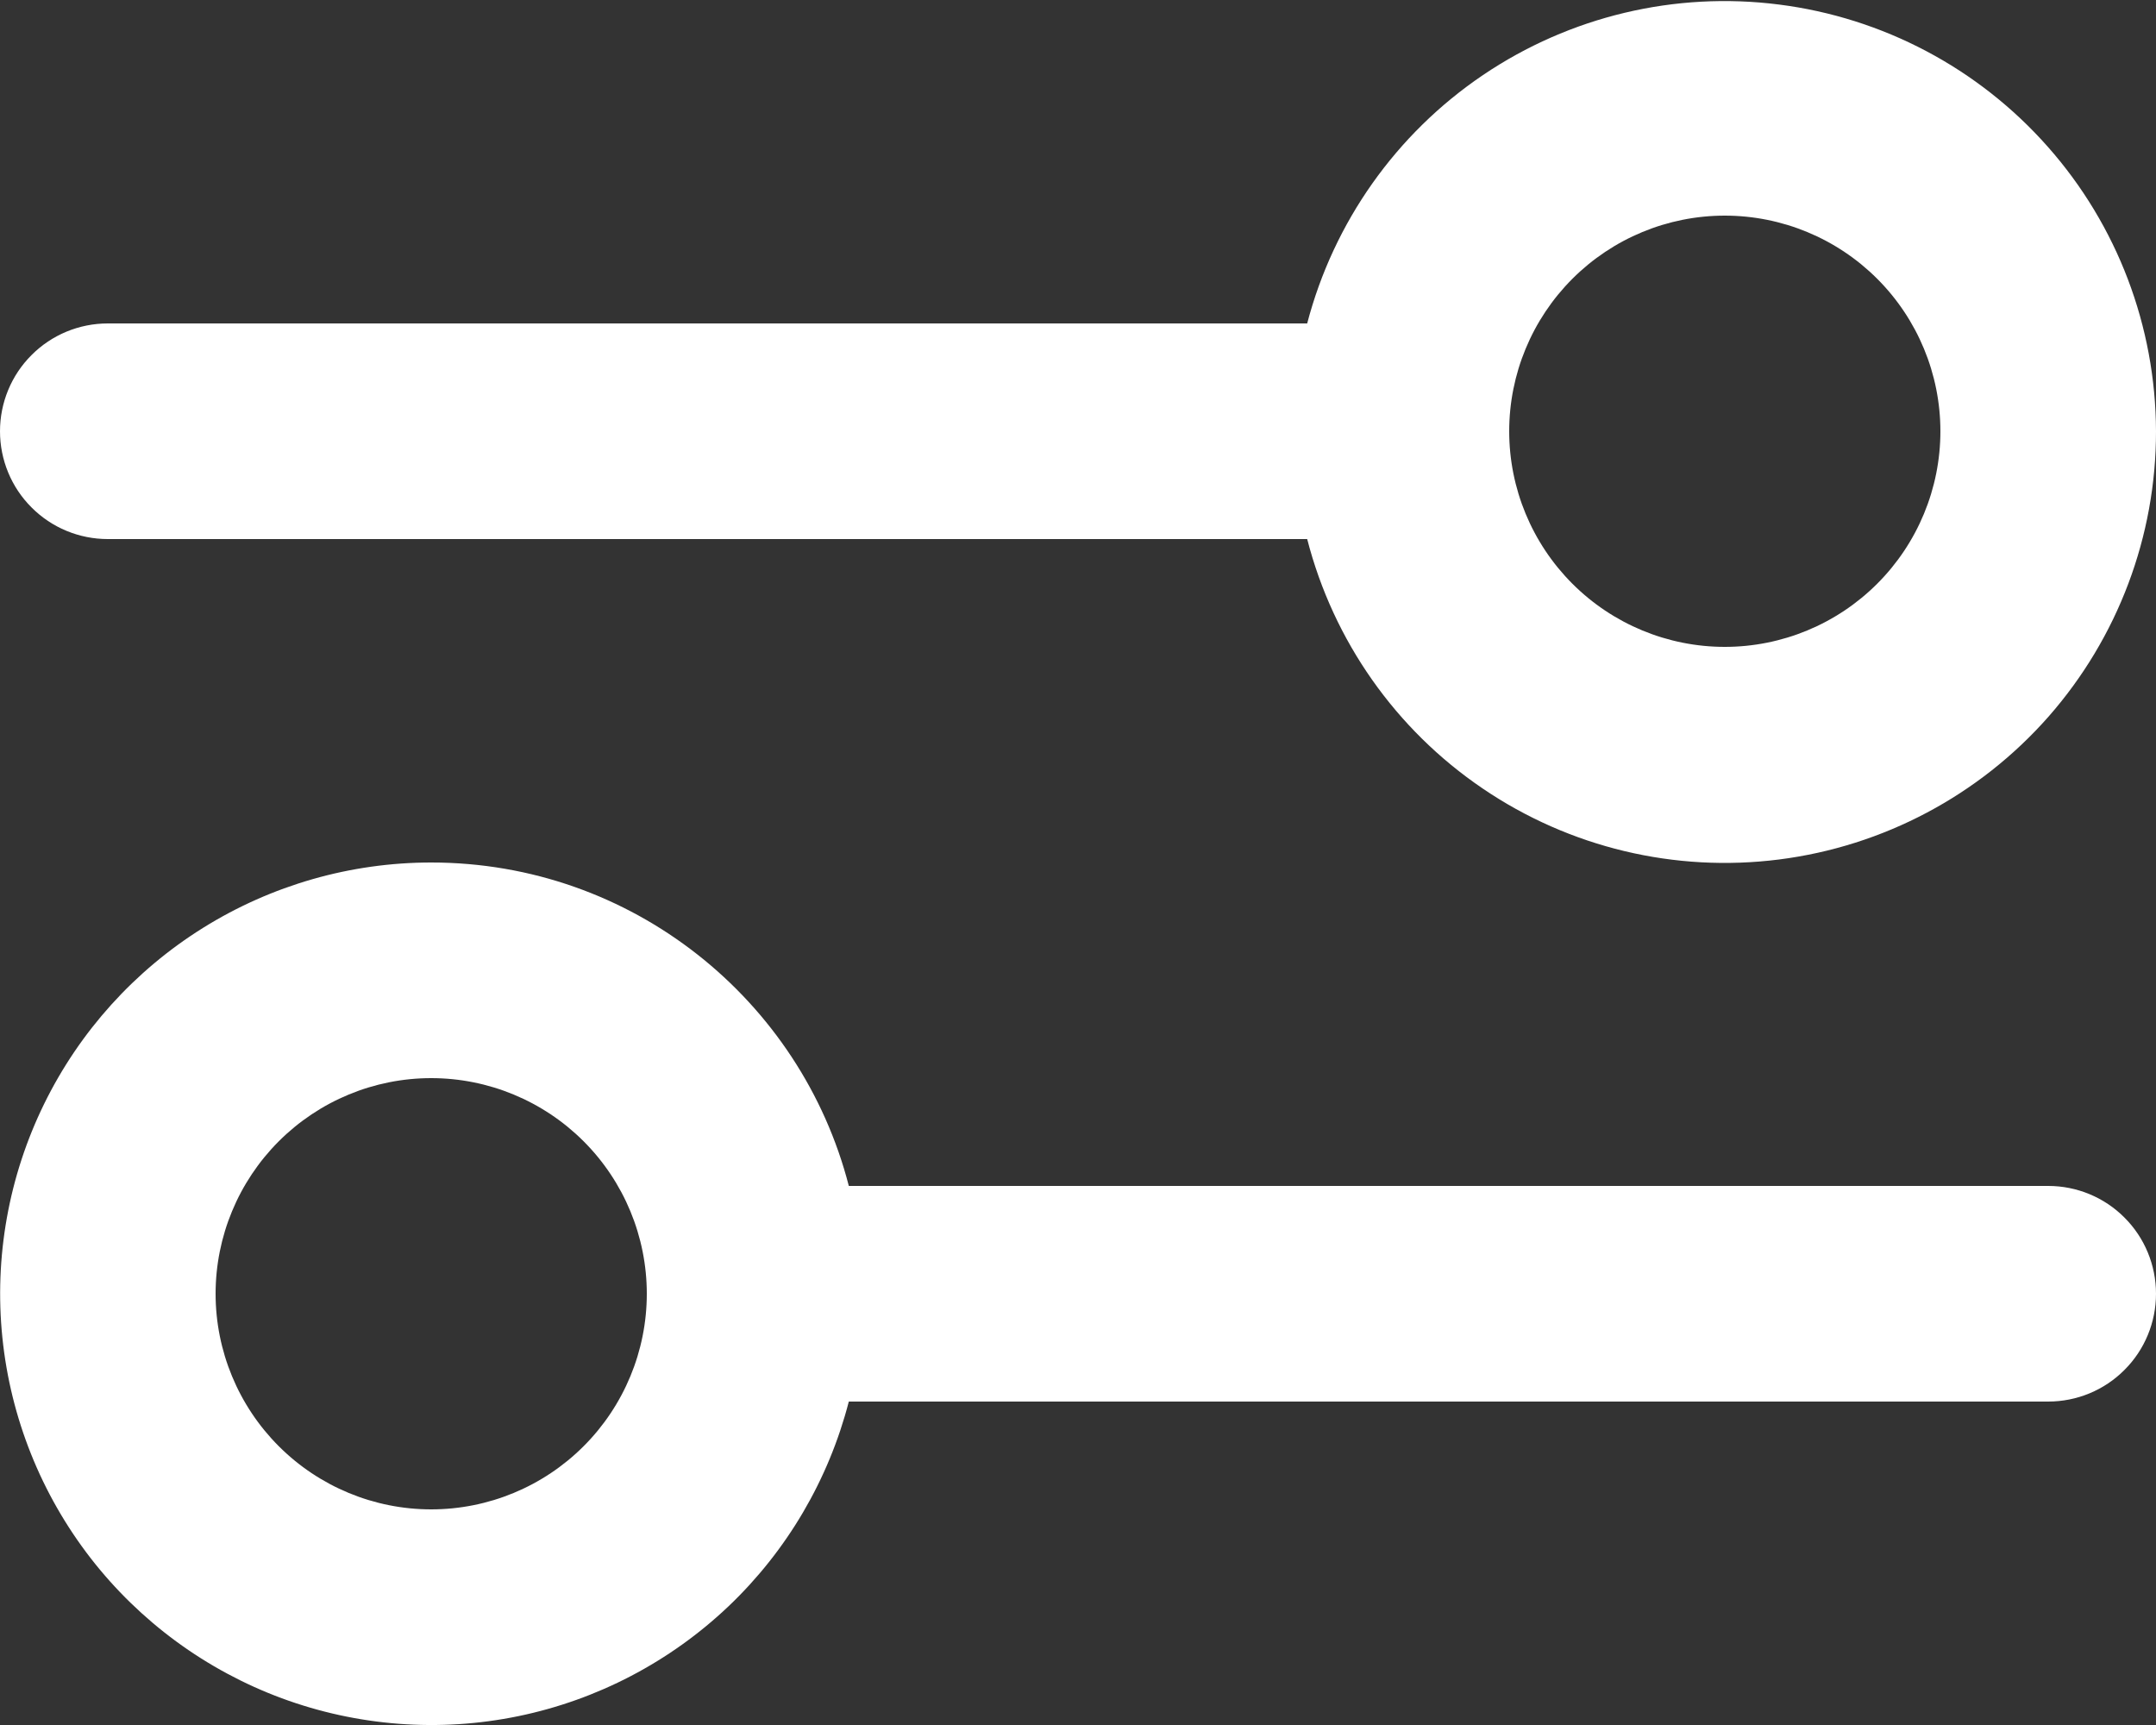 <svg width="20" height="16" viewBox="0 0 20 16" fill="none" xmlns="http://www.w3.org/2000/svg">
    <rect x="0" y="0" width="20" height="16" fill="#333333" stroke="none"/>
    <path fill-rule="evenodd" clip-rule="evenodd" d="M4 8C3.252 8 2.519 8.21 1.884 8.606C1.249 9.002 0.738 9.568 0.409 10.24C0.08 10.912 -0.054 11.662 0.022 12.406C0.098 13.15 0.381 13.858 0.839 14.45C1.297 15.041 1.912 15.492 2.614 15.752C3.315 16.011 4.076 16.069 4.808 15.918C5.541 15.767 6.217 15.413 6.759 14.898C7.301 14.382 7.687 13.724 7.874 13L19 13C19.265 13 19.52 12.895 19.707 12.707C19.895 12.52 20 12.265 20 12C20 11.735 19.895 11.48 19.707 11.293C19.52 11.105 19.265 11 19 11L7.874 11C7.43 9.275 5.864 8 4 8ZM6 12C6 11.47 5.789 10.961 5.414 10.586C5.039 10.211 4.53 10 4 10C3.47 10 2.961 10.211 2.586 10.586C2.211 10.961 2 11.47 2 12C2 12.53 2.211 13.039 2.586 13.414C2.961 13.789 3.47 14 4 14C4.53 14 5.039 13.789 5.414 13.414C5.789 13.039 6 12.53 6 12ZM20 4C20.001 4.974 19.646 5.915 19.003 6.647C18.359 7.378 17.471 7.849 16.504 7.972C15.537 8.095 14.559 7.861 13.753 7.313C12.947 6.766 12.369 5.944 12.126 5L1 5C0.735 5 0.48 4.895 0.293 4.707C0.105 4.52 -8.81461e-07 4.265 -8.58275e-07 4C-8.35089e-07 3.735 0.105 3.48 0.293 3.293C0.48 3.105 0.735 3 1 3L12.126 3C12.372 2.06 12.951 1.241 13.757 0.696C14.562 0.152 15.538 -0.081 16.502 0.042C17.466 0.164 18.353 0.633 18.997 1.362C19.641 2.09 19.997 3.028 20 4ZM14 4C14 4.53 14.211 5.039 14.586 5.414C14.961 5.789 15.47 6 16 6C16.53 6 17.039 5.789 17.414 5.414C17.789 5.039 18 4.53 18 4C18 3.47 17.789 2.961 17.414 2.586C17.039 2.211 16.53 2 16 2C15.47 2 14.961 2.211 14.586 2.586C14.211 2.961 14 3.47 14 4Z" fill="white"/>
    </svg>
    